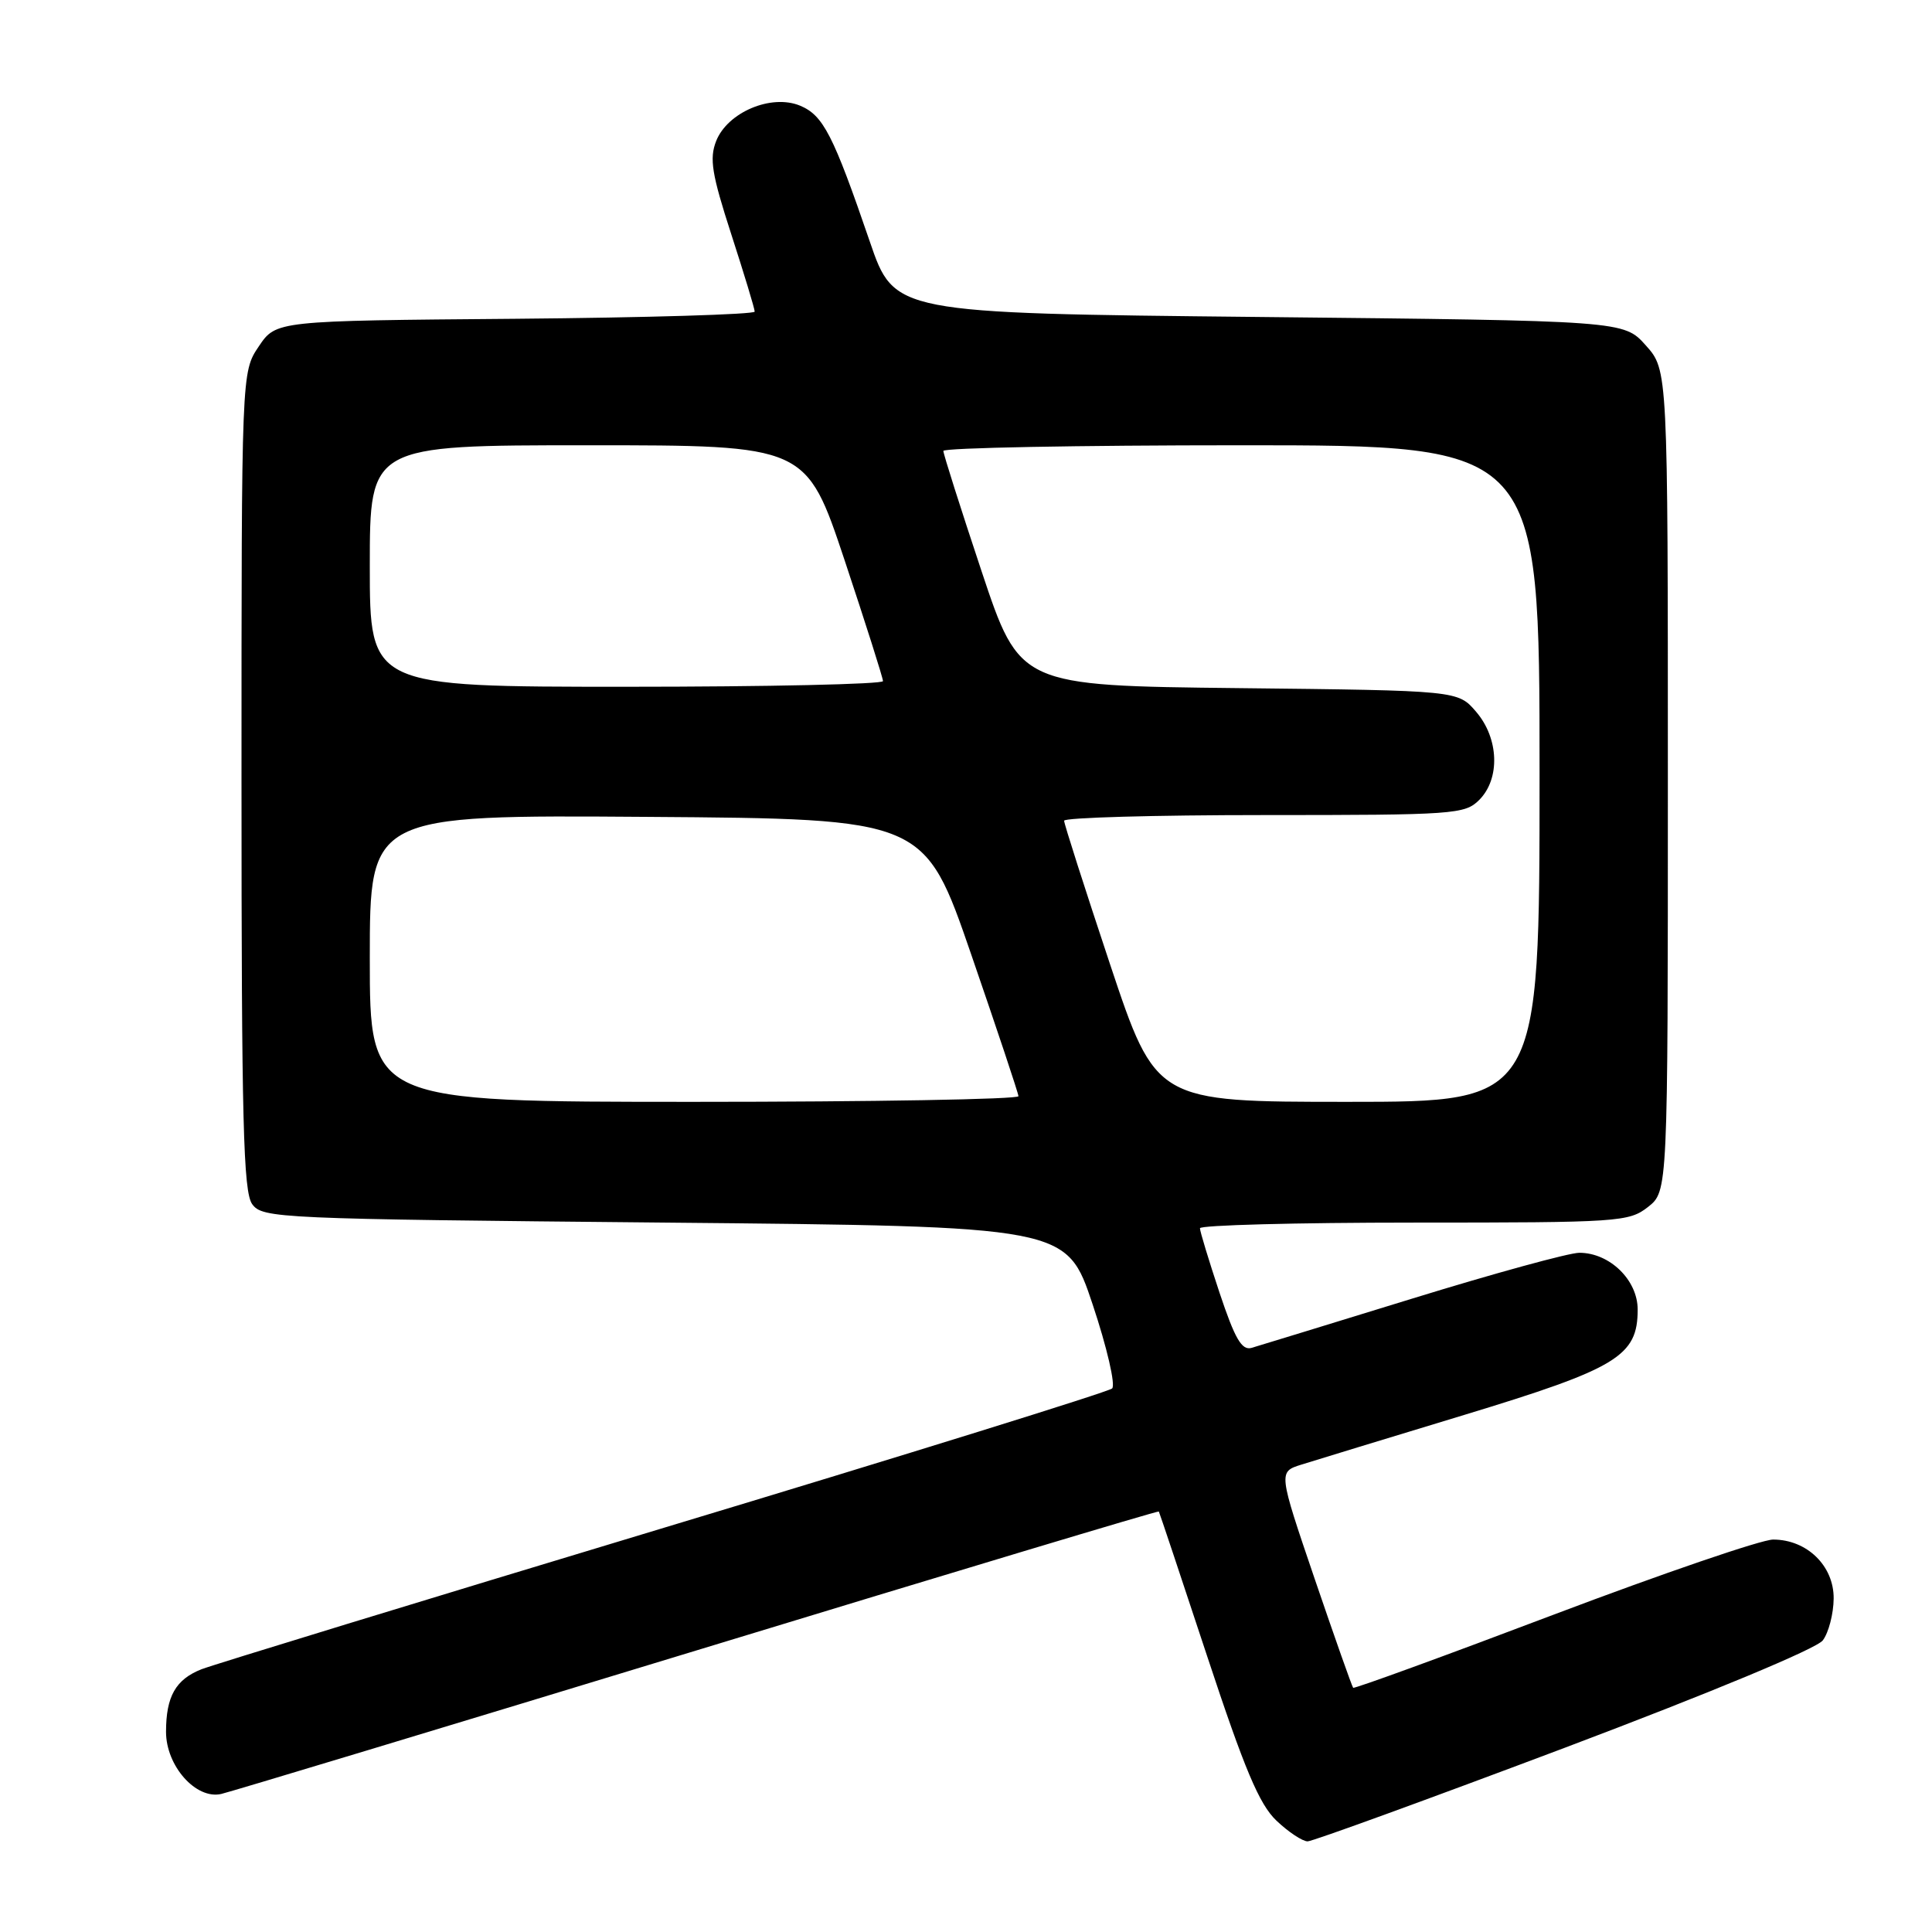 <?xml version="1.0" encoding="UTF-8" standalone="no"?>
<!DOCTYPE svg PUBLIC "-//W3C//DTD SVG 1.1//EN" "http://www.w3.org/Graphics/SVG/1.1/DTD/svg11.dtd" >
<svg xmlns="http://www.w3.org/2000/svg" xmlns:xlink="http://www.w3.org/1999/xlink" version="1.1" viewBox="0 0 256 256">
 <g >
 <path fill="currentColor"
d=" M 207.31 231.60 C 226.73 224.27 240.69 218.46 241.53 217.36 C 242.30 216.34 242.95 213.85 242.97 211.82 C 243.01 207.49 239.43 204.00 234.95 204.00 C 233.42 204.00 220.33 208.48 205.87 213.95 C 191.41 219.43 179.45 223.79 179.30 223.64 C 179.15 223.49 176.86 216.99 174.20 209.20 C 169.38 195.03 169.38 195.03 172.44 194.07 C 174.12 193.54 183.82 190.58 194.00 187.49 C 214.34 181.31 217.00 179.69 217.00 173.52 C 217.00 169.61 213.29 166.00 209.27 166.00 C 207.92 166.00 197.97 168.73 187.16 172.06 C 176.35 175.39 166.76 178.33 165.84 178.60 C 164.54 178.97 163.64 177.42 161.59 171.28 C 160.17 167.00 159.00 163.16 159.00 162.75 C 159.00 162.34 171.76 162.00 187.37 162.00 C 214.55 162.00 215.84 161.91 218.37 159.93 C 221.00 157.85 221.00 157.85 221.00 103.44 C 221.00 49.03 221.00 49.03 218.08 45.77 C 215.17 42.50 215.17 42.50 166.83 42.00 C 118.50 41.50 118.50 41.50 115.25 32.00 C 110.40 17.84 109.08 15.28 106.01 14.00 C 102.19 12.42 96.39 14.88 94.89 18.70 C 93.98 21.03 94.32 23.09 96.90 31.05 C 98.60 36.30 100.00 40.91 100.00 41.29 C 100.00 41.66 85.73 42.09 68.29 42.24 C 36.58 42.50 36.58 42.50 34.29 45.90 C 32.00 49.30 32.00 49.30 32.00 103.46 C 32.00 148.65 32.24 157.94 33.42 159.56 C 34.78 161.43 36.84 161.52 88.09 162.00 C 141.33 162.50 141.33 162.50 144.78 172.84 C 146.68 178.53 147.84 183.54 147.36 183.98 C 146.89 184.42 120.17 192.73 88.00 202.43 C 55.83 212.14 28.25 220.58 26.71 221.18 C 23.28 222.53 22.00 224.78 22.00 229.48 C 22.00 234.00 25.97 238.47 29.31 237.71 C 30.51 237.44 58.93 228.85 92.45 218.64 C 125.97 208.42 153.46 200.16 153.55 200.28 C 153.63 200.40 156.52 209.05 159.97 219.50 C 164.91 234.45 166.86 239.09 169.14 241.25 C 170.73 242.76 172.59 243.99 173.27 243.99 C 173.94 243.98 189.26 238.40 207.31 231.60 Z  M 49.00 126.99 C 49.00 107.98 49.00 107.98 85.75 108.24 C 122.50 108.50 122.50 108.50 128.70 126.50 C 132.11 136.40 134.93 144.84 134.95 145.25 C 134.98 145.66 115.65 146.00 92.00 146.00 C 49.00 146.00 49.00 146.00 49.00 126.99 Z  M 147.08 127.75 C 143.74 117.71 141.00 109.16 141.00 108.75 C 141.00 108.34 152.93 108.00 167.50 108.00 C 192.67 108.00 194.10 107.90 196.00 106.00 C 198.81 103.19 198.62 97.83 195.59 94.31 C 193.18 91.50 193.18 91.50 164.15 91.18 C 135.12 90.86 135.12 90.86 130.06 75.68 C 127.28 67.33 125.00 60.16 125.00 59.75 C 125.00 59.34 142.78 59.00 164.50 59.00 C 204.00 59.00 204.00 59.00 204.00 102.50 C 204.00 146.00 204.00 146.00 178.58 146.00 C 153.17 146.00 153.17 146.00 147.08 127.75 Z  M 49.00 75.00 C 49.00 59.00 49.00 59.00 77.92 59.00 C 106.83 59.00 106.83 59.00 111.92 74.25 C 114.71 82.64 117.00 89.84 117.00 90.25 C 117.00 90.66 101.70 91.00 83.00 91.00 C 49.00 91.00 49.00 91.00 49.00 75.00 Z "/>
</g>
</svg>